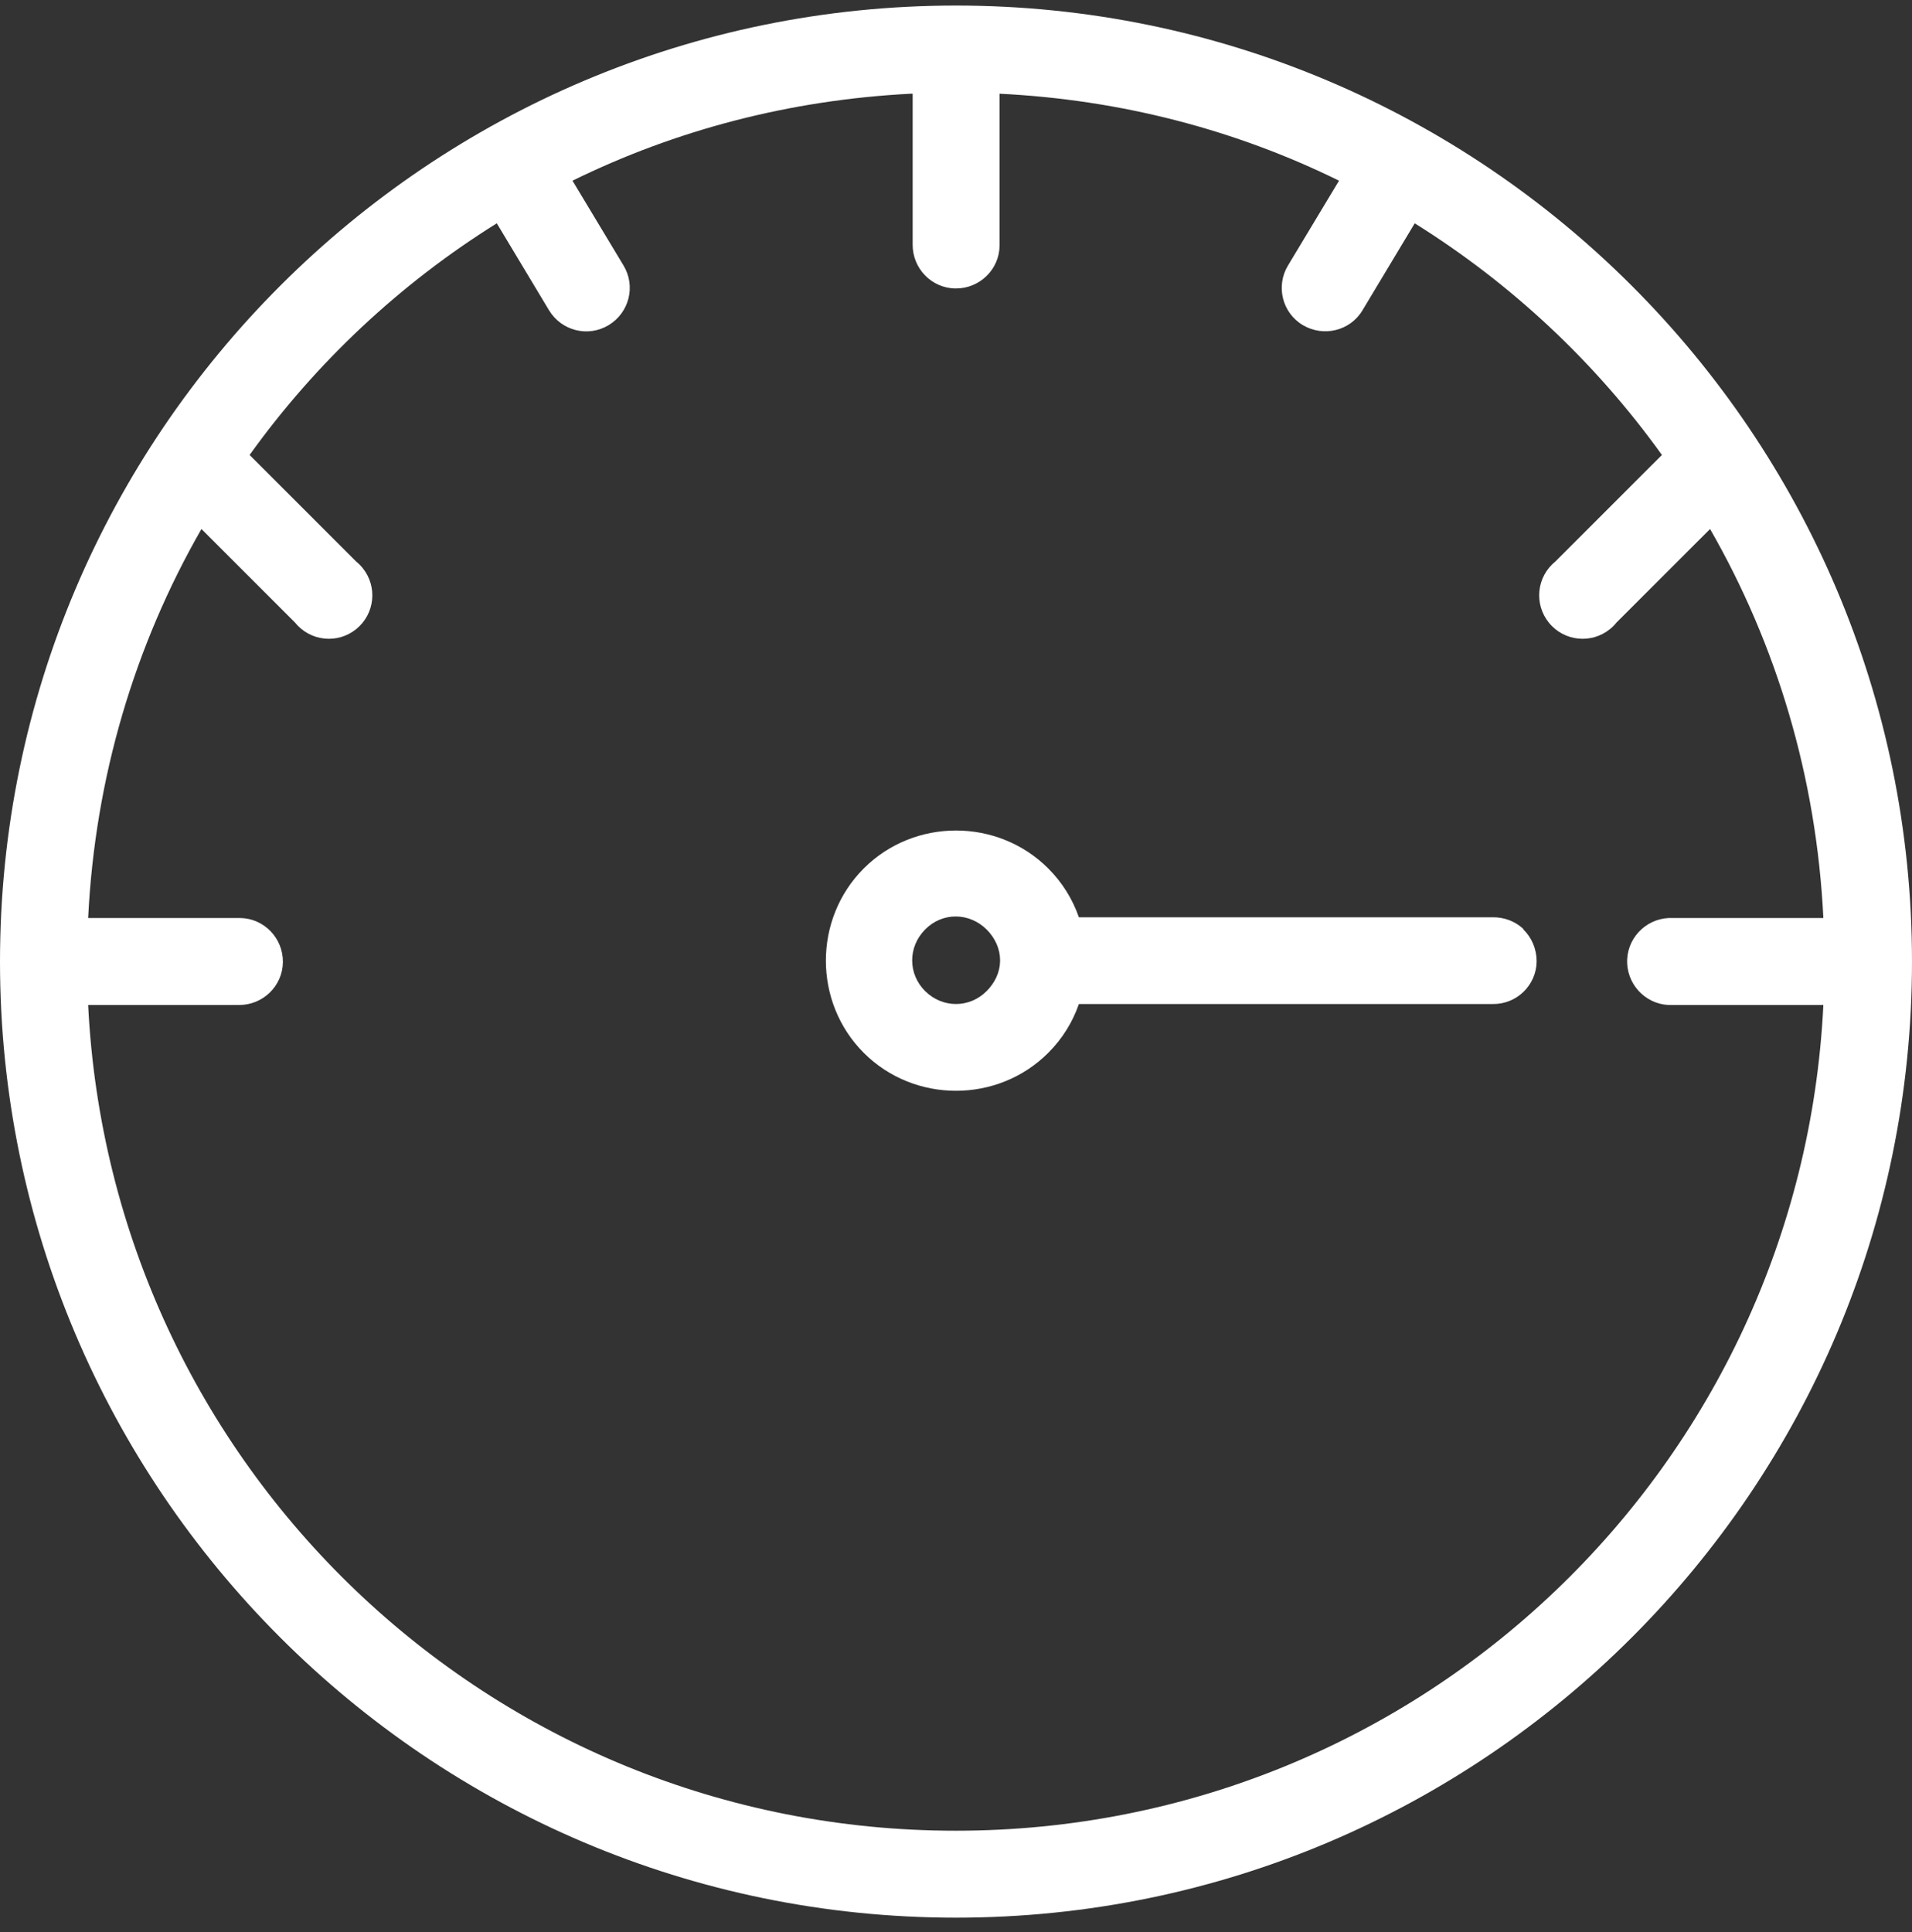 <svg width="95" height="96" viewBox="0 0 95 96" fill="none" xmlns="http://www.w3.org/2000/svg">
<rect x="0" y="0" width="95" height="96" fill="#333333" stroke="none"/>
<g id="Group 16966">
<path id="Vector" d="M47.5 0.276C21.292 0.276 0 21.569 0 47.776C0 73.984 21.292 95.276 47.5 95.276C73.708 95.276 95 73.984 95 47.776C95 21.569 73.708 0.276 47.5 0.276ZM45.274 4.656C45.274 4.656 45.322 4.656 45.346 4.656V12.142C45.334 13.333 46.286 14.32 47.476 14.332C48.666 14.344 49.654 13.392 49.666 12.202C49.666 12.178 49.666 12.166 49.666 12.142V4.656C55.7 4.954 61.401 6.453 66.531 8.977L63.996 13.19C63.377 14.213 63.71 15.546 64.734 16.153C65.757 16.76 67.09 16.439 67.697 15.415L70.292 11.095C75.1 14.094 79.278 18.01 82.575 22.604L77.278 27.9C76.35 28.65 76.207 30.007 76.957 30.935C77.707 31.864 79.064 32.007 79.992 31.257C80.111 31.162 80.218 31.054 80.313 30.935L84.967 26.282C88.264 32.03 90.251 38.588 90.596 45.61H83.11C83.039 45.61 82.979 45.61 82.908 45.61C81.718 45.67 80.789 46.681 80.849 47.872C80.908 49.062 81.92 49.99 83.11 49.931H90.596C89.478 72.794 70.637 90.956 47.488 90.956C24.339 90.956 5.511 72.806 4.38 49.931H11.866C13.056 49.943 14.044 48.99 14.056 47.8C14.068 46.61 13.116 45.622 11.926 45.61C11.902 45.61 11.89 45.61 11.866 45.61H4.38C4.725 38.588 6.713 32.03 10.009 26.282L14.663 30.935C15.413 31.864 16.77 32.007 17.698 31.257C18.626 30.507 18.769 29.15 18.019 28.222C17.924 28.103 17.817 27.996 17.698 27.9L12.402 22.604C15.698 18.01 19.876 14.094 24.684 11.095L27.279 15.415C27.898 16.439 29.219 16.772 30.242 16.153C31.266 15.534 31.599 14.213 30.98 13.19L28.445 8.977C33.563 6.465 39.228 4.966 45.251 4.656H45.274Z" fill="white"/>
<path id="Vector_2" d="M75.683 46.145C75.267 45.764 74.719 45.562 74.16 45.574H53.606C53.296 44.681 52.785 43.848 52.082 43.146C49.571 40.635 45.429 40.635 42.918 43.146C40.407 45.657 40.407 49.799 42.918 52.31C45.429 54.822 49.571 54.822 52.082 52.31C52.796 51.596 53.296 50.775 53.606 49.883H74.16C75.35 49.906 76.338 48.954 76.35 47.764C76.35 47.157 76.112 46.586 75.683 46.169V46.145ZM49.69 47.764C49.678 48.3 49.44 48.823 49.023 49.24C48.167 50.097 46.834 50.097 45.965 49.24C45.108 48.383 45.108 47.05 45.965 46.181C46.822 45.312 48.155 45.324 49.023 46.181C49.452 46.61 49.69 47.157 49.69 47.705C49.69 47.716 49.69 47.74 49.69 47.752V47.764Z" fill="white"/>
</g>
</svg>
